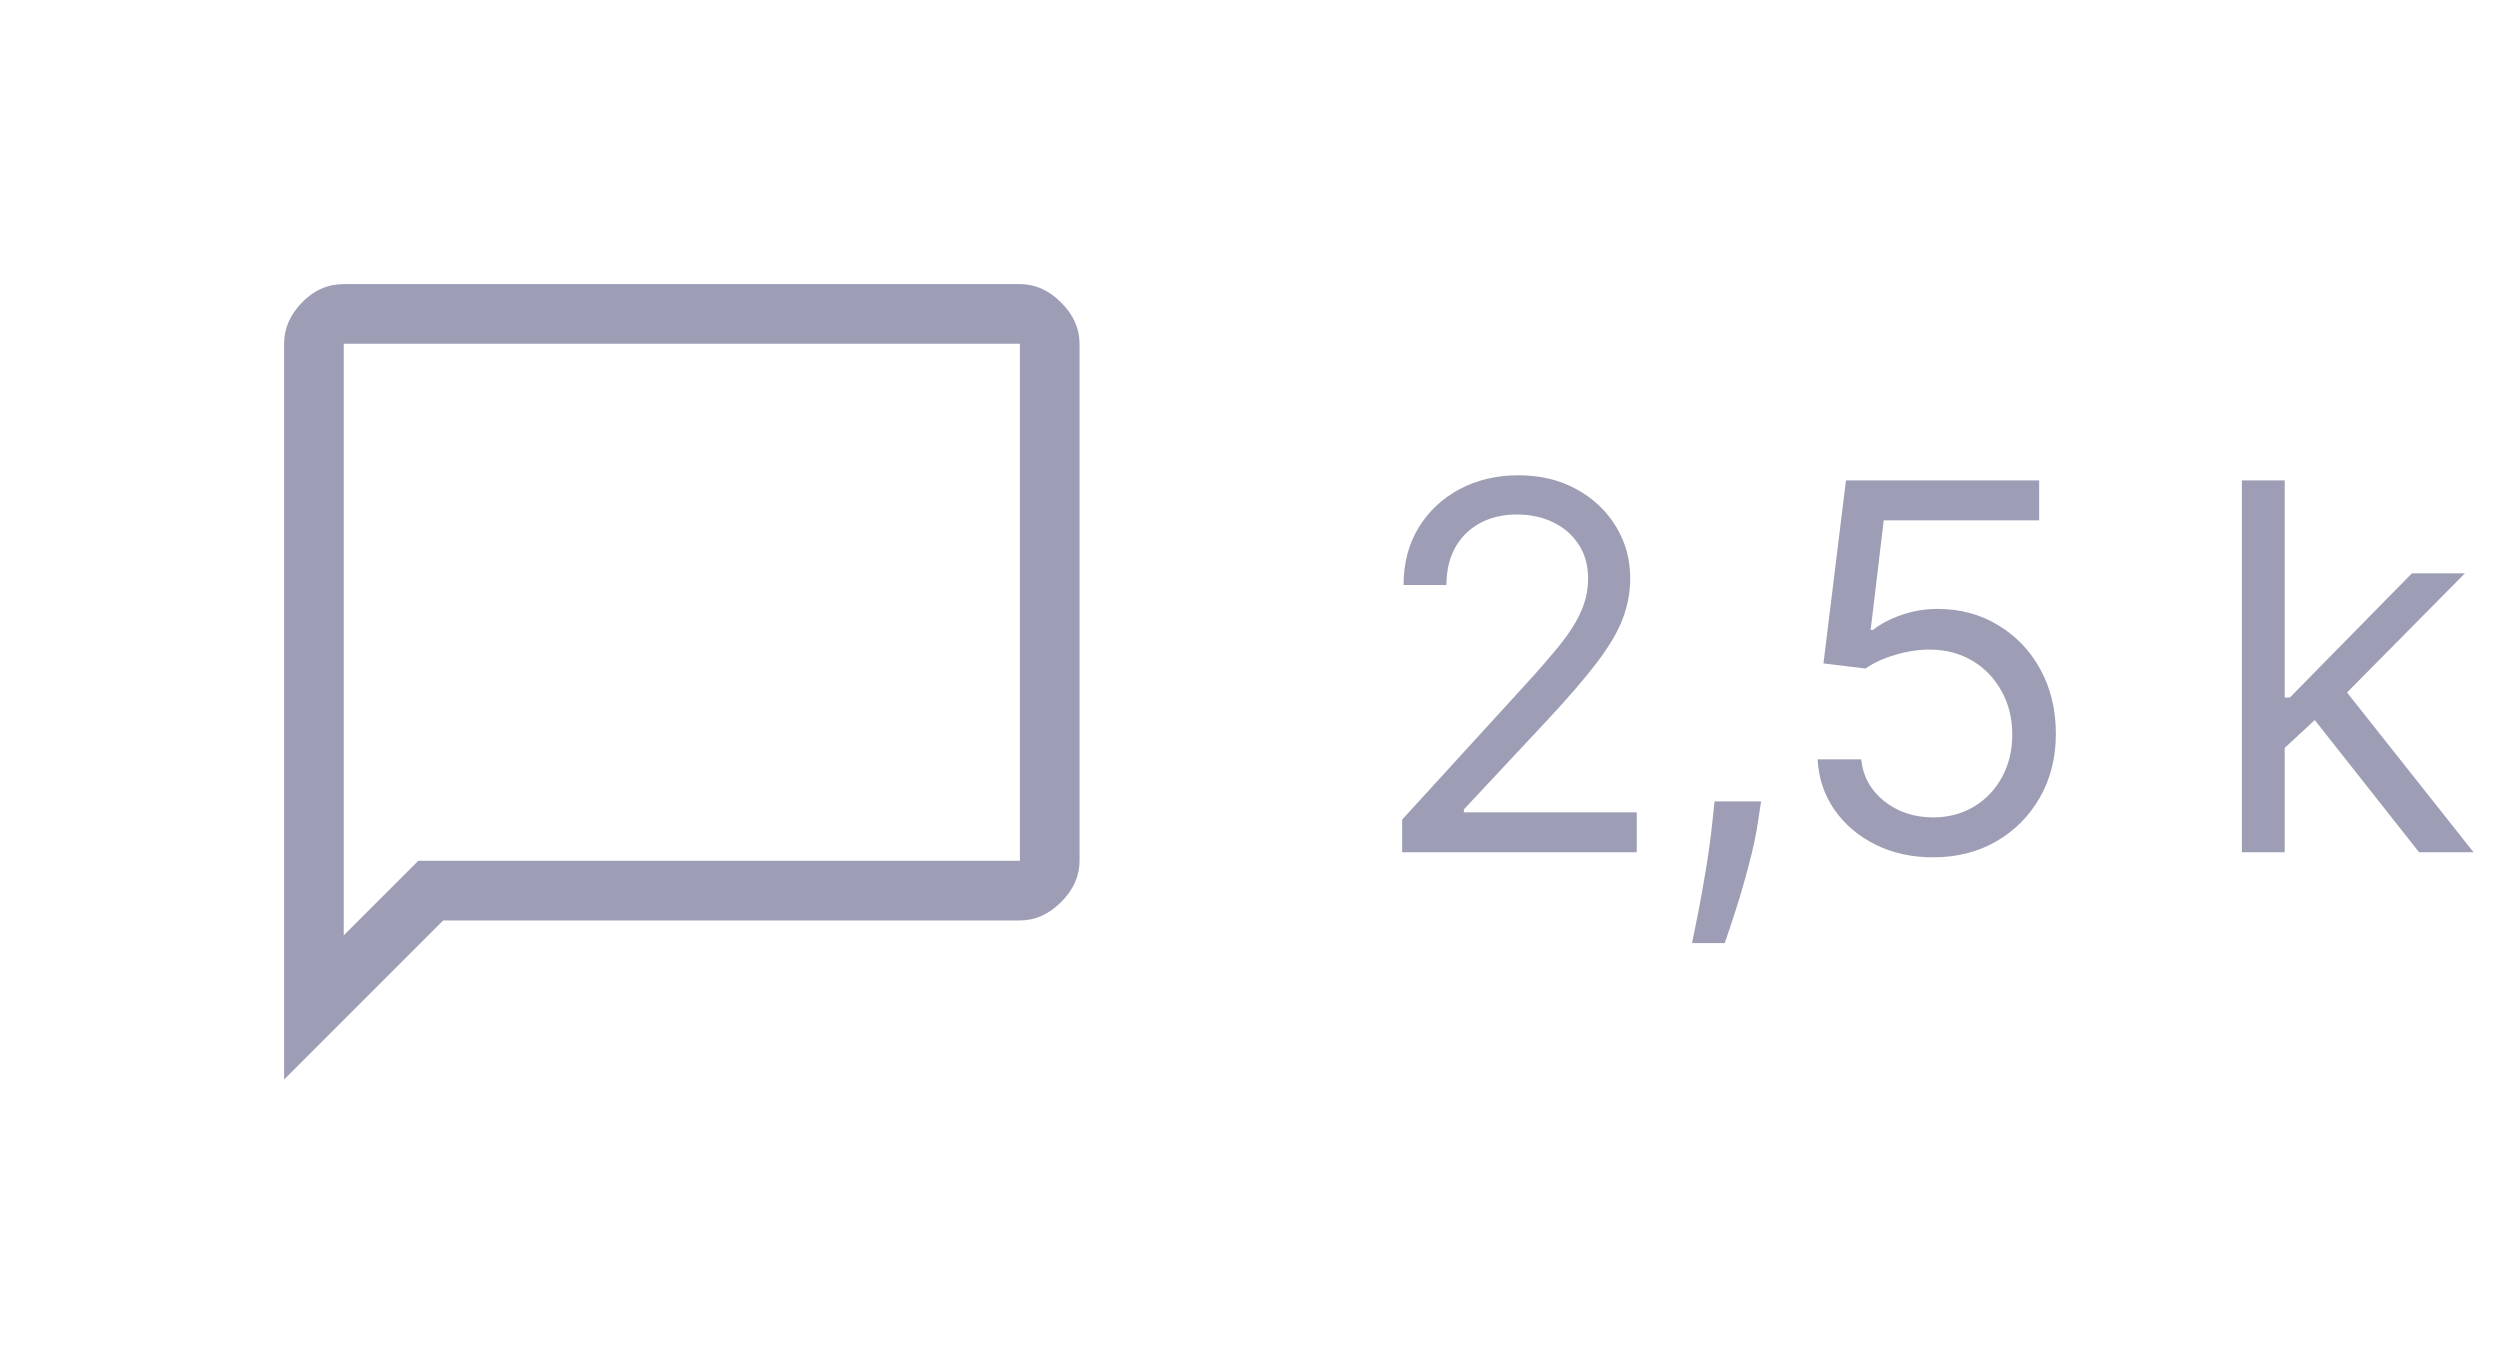 <svg width="44" height="24" viewBox="0 0 44 24" fill="none" xmlns="http://www.w3.org/2000/svg">
<path d="M5 19V6.05C5 5.782 5.105 5.54 5.315 5.324C5.525 5.108 5.77 5 6.05 5H17.95C18.218 5 18.46 5.108 18.676 5.324C18.892 5.54 19 5.782 19 6.05V15.15C19 15.418 18.892 15.66 18.676 15.876C18.46 16.092 18.218 16.2 17.95 16.2H7.8L5 19ZM6.05 16.462L7.362 15.15H17.95V6.05H6.05V16.462Z" fill="#9D9DB5"/>
<path d="M24.678 15V14.425L26.838 12.06C27.092 11.783 27.3 11.542 27.465 11.337C27.629 11.131 27.75 10.937 27.829 10.756C27.91 10.572 27.95 10.381 27.95 10.18C27.95 9.95 27.895 9.751 27.784 9.583C27.675 9.414 27.526 9.284 27.337 9.193C27.147 9.101 26.934 9.055 26.697 9.055C26.446 9.055 26.227 9.108 26.039 9.212C25.854 9.314 25.71 9.458 25.608 9.643C25.508 9.829 25.457 10.046 25.457 10.296H24.703C24.703 9.912 24.791 9.575 24.968 9.286C25.145 8.996 25.386 8.77 25.691 8.608C25.997 8.446 26.342 8.365 26.723 8.365C27.107 8.365 27.446 8.446 27.742 8.608C28.039 8.77 28.271 8.988 28.439 9.263C28.608 9.538 28.692 9.844 28.692 10.18C28.692 10.421 28.648 10.657 28.561 10.887C28.476 11.115 28.326 11.369 28.113 11.651C27.902 11.93 27.609 12.271 27.234 12.673L25.764 14.246V14.297H28.807V15H24.678ZM30.995 14.105L30.943 14.45C30.907 14.693 30.852 14.953 30.777 15.23C30.705 15.507 30.629 15.768 30.55 16.013C30.471 16.258 30.407 16.453 30.355 16.598H29.78C29.808 16.462 29.844 16.282 29.889 16.058C29.933 15.834 29.978 15.584 30.023 15.307C30.07 15.032 30.108 14.751 30.138 14.463L30.176 14.105H30.995ZM34.023 15.089C33.648 15.089 33.31 15.015 33.01 14.866C32.709 14.717 32.468 14.512 32.287 14.252C32.106 13.992 32.007 13.696 31.99 13.364H32.757C32.787 13.66 32.921 13.905 33.16 14.099C33.401 14.29 33.688 14.386 34.023 14.386C34.291 14.386 34.53 14.323 34.739 14.198C34.95 14.072 35.115 13.899 35.234 13.68C35.356 13.459 35.416 13.208 35.416 12.929C35.416 12.643 35.353 12.389 35.228 12.165C35.104 11.939 34.934 11.761 34.716 11.631C34.499 11.501 34.251 11.435 33.972 11.433C33.771 11.431 33.566 11.462 33.355 11.526C33.144 11.588 32.97 11.668 32.834 11.766L32.093 11.676L32.489 8.455H35.889V9.158H33.154L32.923 11.088H32.962C33.096 10.982 33.264 10.893 33.467 10.823C33.669 10.752 33.88 10.717 34.1 10.717C34.5 10.717 34.857 10.813 35.17 11.005C35.486 11.195 35.733 11.454 35.912 11.785C36.093 12.115 36.183 12.492 36.183 12.916C36.183 13.334 36.09 13.707 35.902 14.035C35.717 14.361 35.461 14.619 35.135 14.808C34.809 14.996 34.438 15.089 34.023 15.089ZM40.16 13.21L40.147 12.277H40.301L42.449 10.091H43.382L41.093 12.405H41.029L40.16 13.21ZM39.457 15V8.455H40.211V15H39.457ZM42.576 15L40.659 12.571L41.196 12.047L43.535 15H42.576Z" fill="#9D9DB5"/>
</svg>
